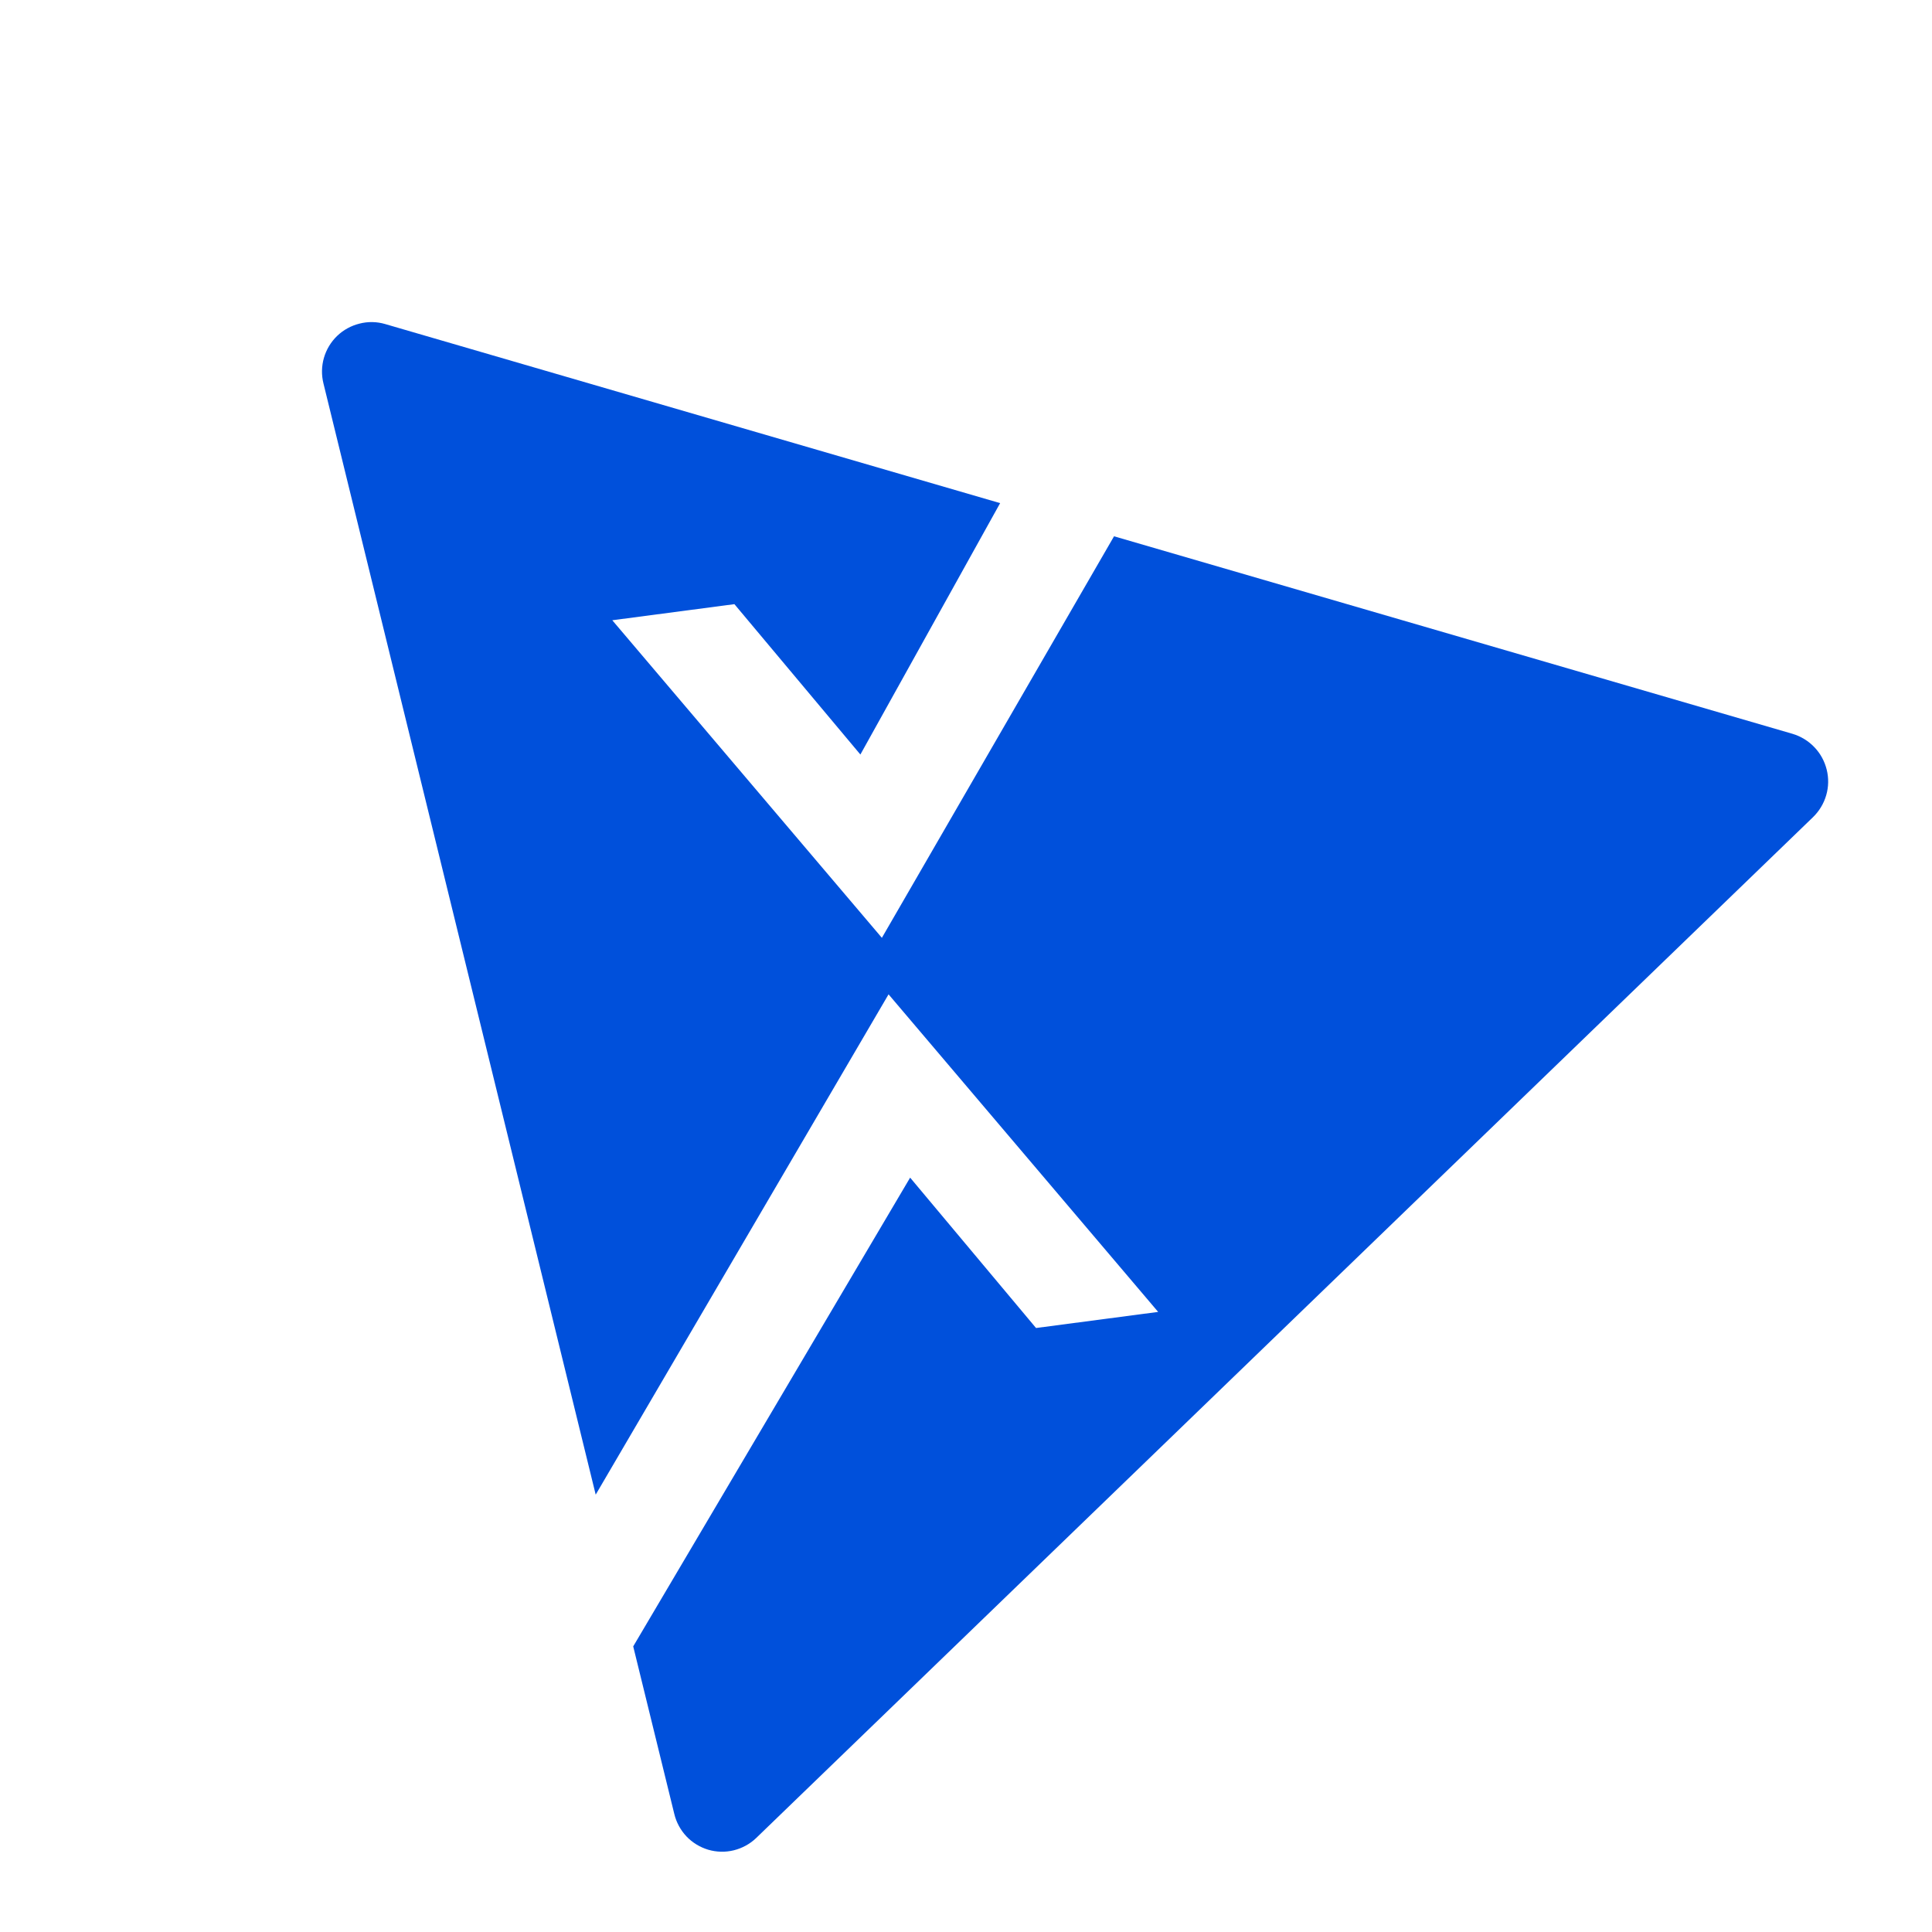 <svg width="24" height="24" viewBox="0 0 24 24" fill="none" xmlns="http://www.w3.org/2000/svg">
<path fill-rule="evenodd" clip-rule="evenodd" d="M22.268 9.116L13.839 6.662L10.955 11.65L7.606 7.705L9.123 7.505L10.688 9.373L12.424 6.25L4.783 4.025C4.68 3.995 4.57 3.993 4.466 4.02C4.361 4.046 4.265 4.099 4.188 4.173C4.11 4.248 4.054 4.342 4.024 4.445C3.994 4.549 3.992 4.658 4.018 4.763L7.4 18.567L11.038 12.352L14.387 16.297L12.87 16.497L11.306 14.629L7.866 20.452L8.376 22.532C8.401 22.637 8.453 22.733 8.527 22.812C8.601 22.89 8.695 22.947 8.798 22.978C8.901 23.008 9.011 23.011 9.116 22.985C9.22 22.959 9.316 22.907 9.394 22.832L22.522 10.151C22.599 10.076 22.656 9.982 22.686 9.878C22.716 9.775 22.718 9.665 22.692 9.561C22.666 9.456 22.614 9.36 22.539 9.282C22.465 9.204 22.371 9.147 22.268 9.116Z" fill="#0050db"/>
</svg>
